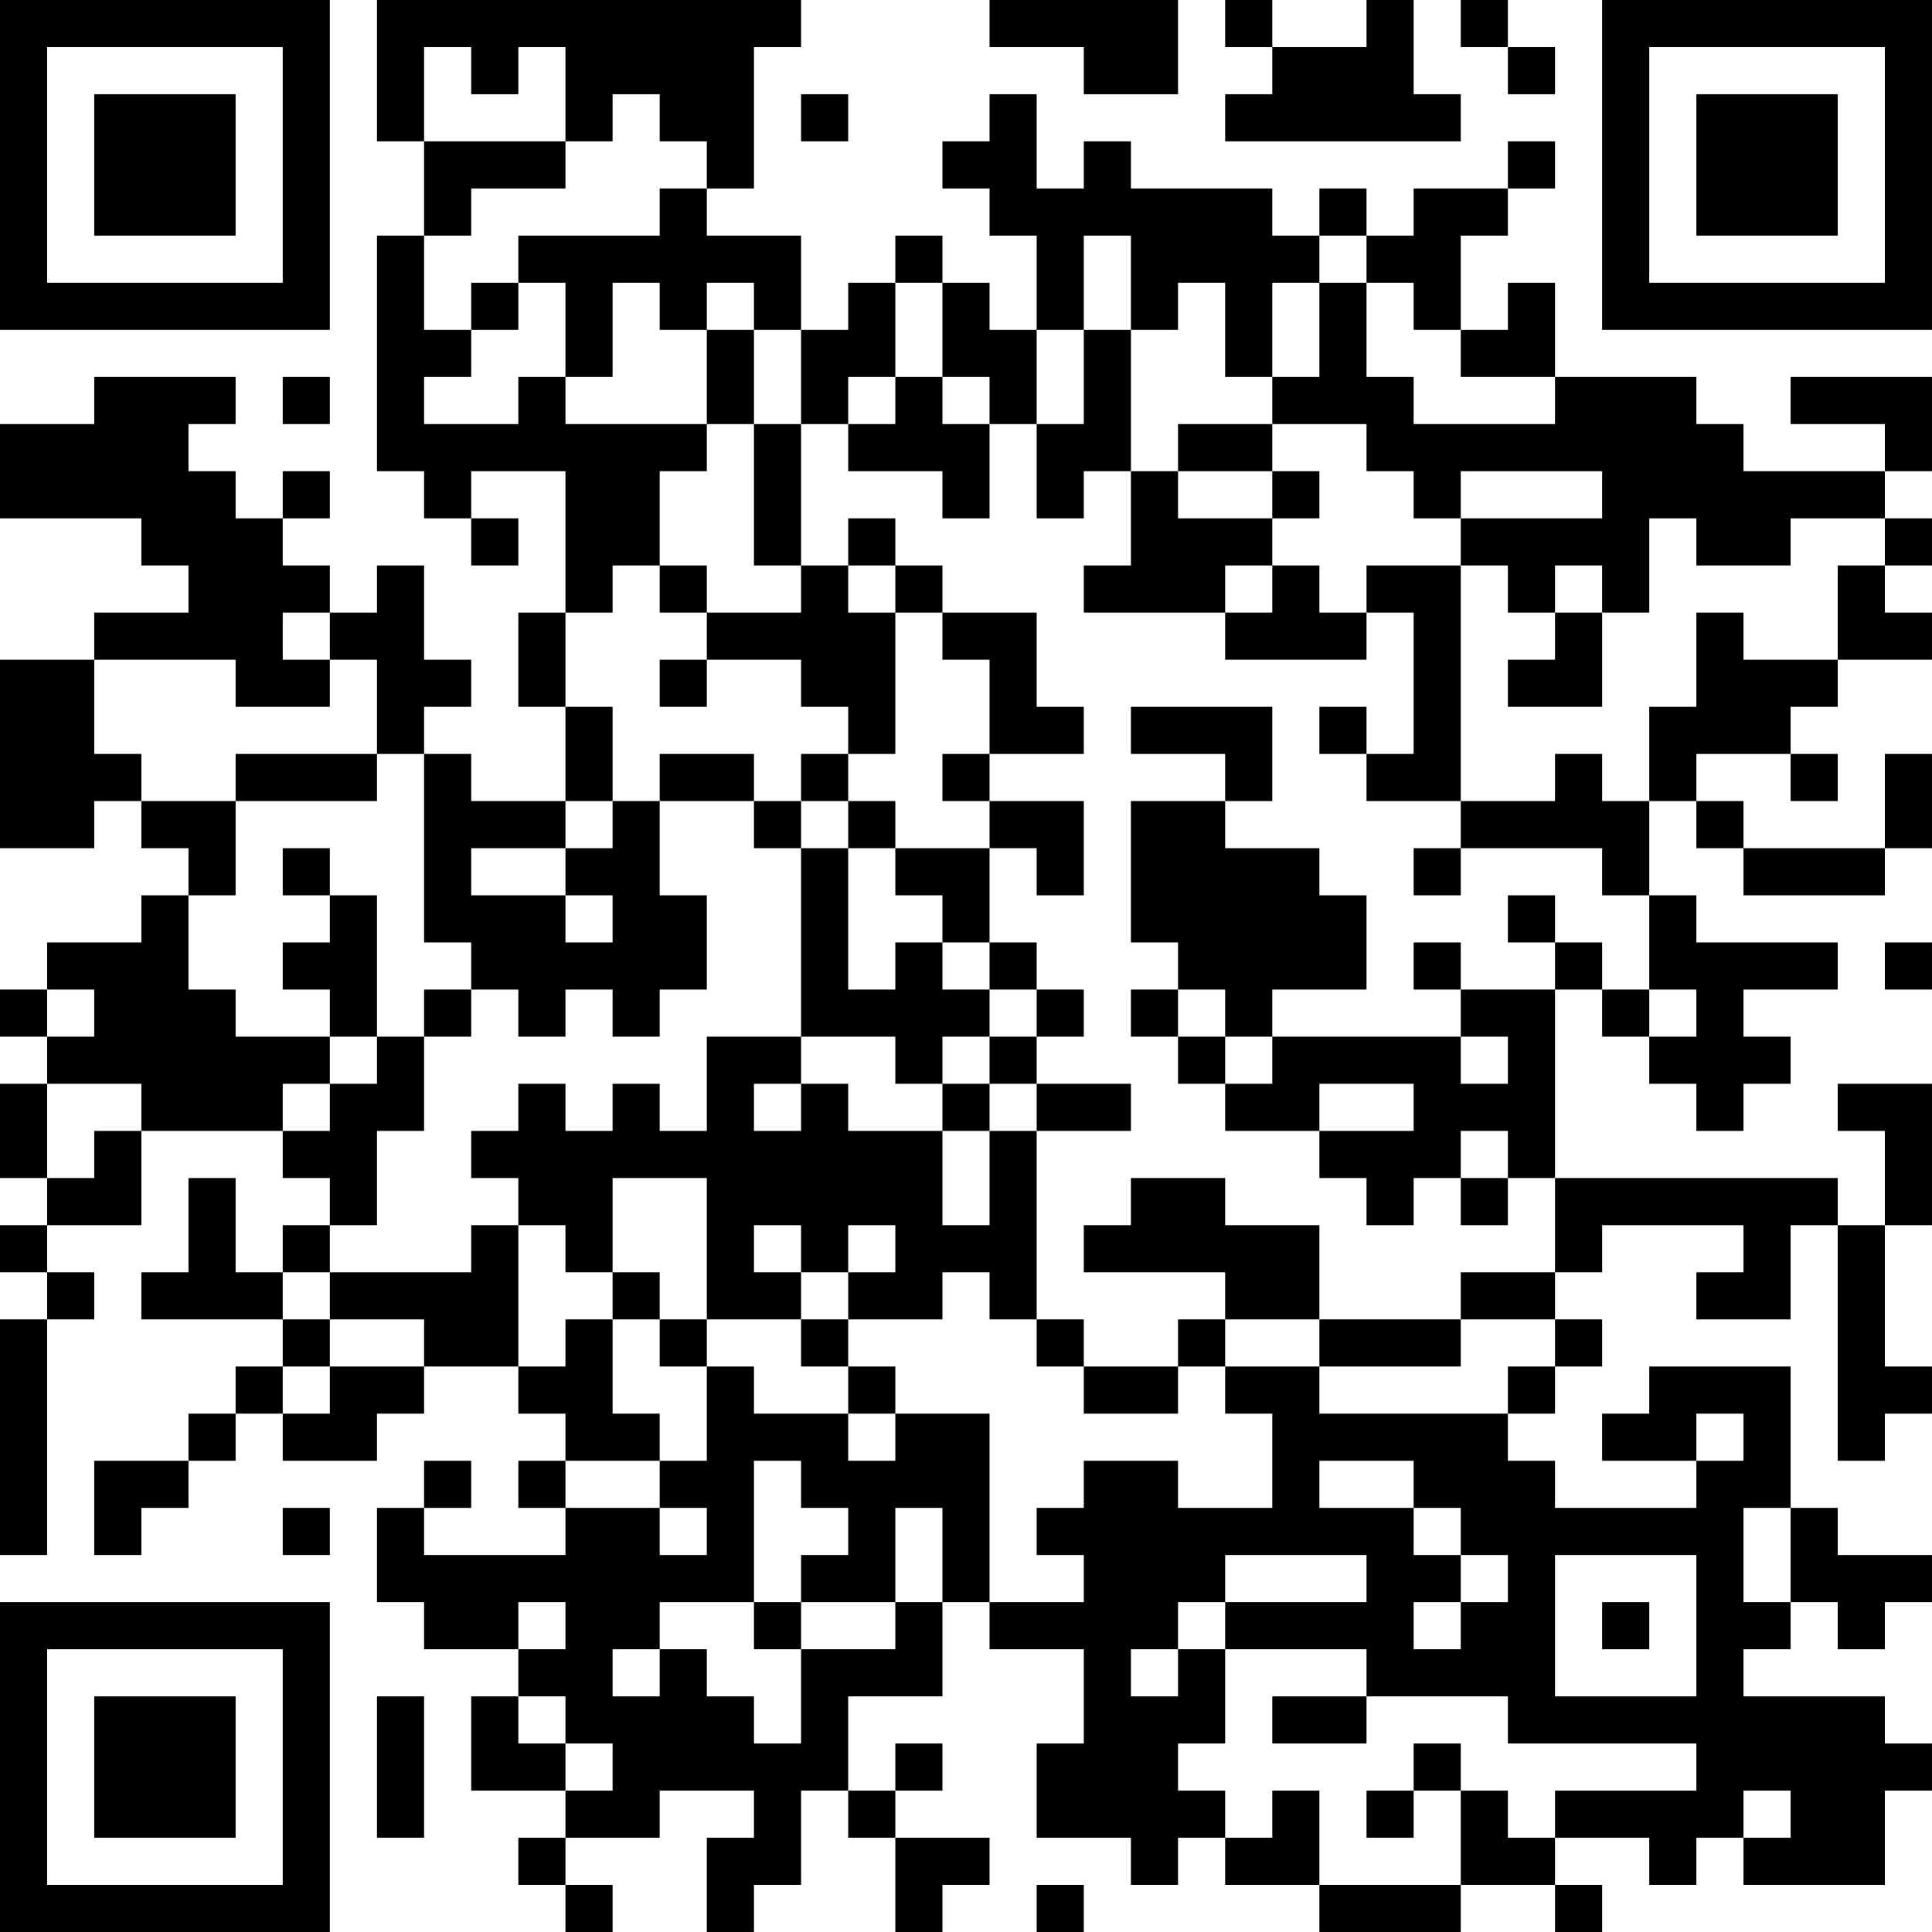 <?xml version="1.0" encoding="UTF-8"?>
<svg xmlns="http://www.w3.org/2000/svg" version="1.1" width="200" height="200" viewBox="0 0 200 200"><rect x="0" y="0" width="200" height="200" fill="#ffffff"/><g transform="scale(4.878)"><g transform="translate(0,0)"><path fill-rule="evenodd" d="M8 0L8 3L9 3L9 5L8 5L8 10L9 10L9 11L10 11L10 12L11 12L11 11L10 11L10 10L12 10L12 13L11 13L11 15L12 15L12 17L10 17L10 16L9 16L9 15L10 15L10 14L9 14L9 12L8 12L8 13L7 13L7 12L6 12L6 11L7 11L7 10L6 10L6 11L5 11L5 10L4 10L4 9L5 9L5 8L2 8L2 9L0 9L0 11L3 11L3 12L4 12L4 13L2 13L2 14L0 14L0 18L2 18L2 17L3 17L3 18L4 18L4 19L3 19L3 20L1 20L1 21L0 21L0 22L1 22L1 23L0 23L0 25L1 25L1 26L0 26L0 27L1 27L1 28L0 28L0 33L1 33L1 28L2 28L2 27L1 27L1 26L3 26L3 24L6 24L6 25L7 25L7 26L6 26L6 27L5 27L5 25L4 25L4 27L3 27L3 28L6 28L6 29L5 29L5 30L4 30L4 31L2 31L2 33L3 33L3 32L4 32L4 31L5 31L5 30L6 30L6 31L8 31L8 30L9 30L9 29L11 29L11 30L12 30L12 31L11 31L11 32L12 32L12 33L9 33L9 32L10 32L10 31L9 31L9 32L8 32L8 34L9 34L9 35L11 35L11 36L10 36L10 38L12 38L12 39L11 39L11 40L12 40L12 41L13 41L13 40L12 40L12 39L14 39L14 38L16 38L16 39L15 39L15 41L16 41L16 40L17 40L17 38L18 38L18 39L19 39L19 41L20 41L20 40L21 40L21 39L19 39L19 38L20 38L20 37L19 37L19 38L18 38L18 36L20 36L20 34L21 34L21 35L23 35L23 37L22 37L22 39L24 39L24 40L25 40L25 39L26 39L26 40L28 40L28 41L31 41L31 40L33 40L33 41L34 41L34 40L33 40L33 39L35 39L35 40L36 40L36 39L37 39L37 40L40 40L40 38L41 38L41 37L40 37L40 36L37 36L37 35L38 35L38 34L39 34L39 35L40 35L40 34L41 34L41 33L39 33L39 32L38 32L38 29L35 29L35 30L34 30L34 31L36 31L36 32L33 32L33 31L32 31L32 30L33 30L33 29L34 29L34 28L33 28L33 27L34 27L34 26L37 26L37 27L36 27L36 28L38 28L38 26L39 26L39 31L40 31L40 30L41 30L41 29L40 29L40 26L41 26L41 23L39 23L39 24L40 24L40 26L39 26L39 25L33 25L33 21L34 21L34 22L35 22L35 23L36 23L36 24L37 24L37 23L38 23L38 22L37 22L37 21L39 21L39 20L36 20L36 19L35 19L35 17L36 17L36 18L37 18L37 19L40 19L40 18L41 18L41 16L40 16L40 18L37 18L37 17L36 17L36 16L38 16L38 17L39 17L39 16L38 16L38 15L39 15L39 14L41 14L41 13L40 13L40 12L41 12L41 11L40 11L40 10L41 10L41 8L38 8L38 9L40 9L40 10L37 10L37 9L36 9L36 8L33 8L33 6L32 6L32 7L31 7L31 5L32 5L32 4L33 4L33 3L32 3L32 4L30 4L30 5L29 5L29 4L28 4L28 5L27 5L27 4L24 4L24 3L23 3L23 4L22 4L22 2L21 2L21 3L20 3L20 4L21 4L21 5L22 5L22 7L21 7L21 6L20 6L20 5L19 5L19 6L18 6L18 7L17 7L17 5L15 5L15 4L16 4L16 1L17 1L17 0ZM21 0L21 1L23 1L23 2L25 2L25 0ZM26 0L26 1L27 1L27 2L26 2L26 3L31 3L31 2L30 2L30 0L29 0L29 1L27 1L27 0ZM31 0L31 1L32 1L32 2L33 2L33 1L32 1L32 0ZM9 1L9 3L12 3L12 4L10 4L10 5L9 5L9 7L10 7L10 8L9 8L9 9L11 9L11 8L12 8L12 9L15 9L15 10L14 10L14 12L13 12L13 13L12 13L12 15L13 15L13 17L12 17L12 18L10 18L10 19L12 19L12 20L13 20L13 19L12 19L12 18L13 18L13 17L14 17L14 19L15 19L15 21L14 21L14 22L13 22L13 21L12 21L12 22L11 22L11 21L10 21L10 20L9 20L9 16L8 16L8 14L7 14L7 13L6 13L6 14L7 14L7 15L5 15L5 14L2 14L2 16L3 16L3 17L5 17L5 19L4 19L4 21L5 21L5 22L7 22L7 23L6 23L6 24L7 24L7 23L8 23L8 22L9 22L9 24L8 24L8 26L7 26L7 27L6 27L6 28L7 28L7 29L6 29L6 30L7 30L7 29L9 29L9 28L7 28L7 27L10 27L10 26L11 26L11 29L12 29L12 28L13 28L13 30L14 30L14 31L12 31L12 32L14 32L14 33L15 33L15 32L14 32L14 31L15 31L15 29L16 29L16 30L18 30L18 31L19 31L19 30L21 30L21 34L23 34L23 33L22 33L22 32L23 32L23 31L25 31L25 32L27 32L27 30L26 30L26 29L28 29L28 30L32 30L32 29L33 29L33 28L31 28L31 27L33 27L33 25L32 25L32 24L31 24L31 25L30 25L30 26L29 26L29 25L28 25L28 24L30 24L30 23L28 23L28 24L26 24L26 23L27 23L27 22L31 22L31 23L32 23L32 22L31 22L31 21L33 21L33 20L34 20L34 21L35 21L35 22L36 22L36 21L35 21L35 19L34 19L34 18L31 18L31 17L33 17L33 16L34 16L34 17L35 17L35 15L36 15L36 13L37 13L37 14L39 14L39 12L40 12L40 11L38 11L38 12L36 12L36 11L35 11L35 13L34 13L34 12L33 12L33 13L32 13L32 12L31 12L31 11L34 11L34 10L31 10L31 11L30 11L30 10L29 10L29 9L27 9L27 8L28 8L28 6L29 6L29 8L30 8L30 9L33 9L33 8L31 8L31 7L30 7L30 6L29 6L29 5L28 5L28 6L27 6L27 8L26 8L26 6L25 6L25 7L24 7L24 5L23 5L23 7L22 7L22 9L21 9L21 8L20 8L20 6L19 6L19 8L18 8L18 9L17 9L17 7L16 7L16 6L15 6L15 7L14 7L14 6L13 6L13 8L12 8L12 6L11 6L11 5L14 5L14 4L15 4L15 3L14 3L14 2L13 2L13 3L12 3L12 1L11 1L11 2L10 2L10 1ZM17 2L17 3L18 3L18 2ZM10 6L10 7L11 7L11 6ZM15 7L15 9L16 9L16 12L17 12L17 13L15 13L15 12L14 12L14 13L15 13L15 14L14 14L14 15L15 15L15 14L17 14L17 15L18 15L18 16L17 16L17 17L16 17L16 16L14 16L14 17L16 17L16 18L17 18L17 22L15 22L15 24L14 24L14 23L13 23L13 24L12 24L12 23L11 23L11 24L10 24L10 25L11 25L11 26L12 26L12 27L13 27L13 28L14 28L14 29L15 29L15 28L17 28L17 29L18 29L18 30L19 30L19 29L18 29L18 28L20 28L20 27L21 27L21 28L22 28L22 29L23 29L23 30L25 30L25 29L26 29L26 28L28 28L28 29L31 29L31 28L28 28L28 26L26 26L26 25L24 25L24 26L23 26L23 27L26 27L26 28L25 28L25 29L23 29L23 28L22 28L22 24L24 24L24 23L22 23L22 22L23 22L23 21L22 21L22 20L21 20L21 18L22 18L22 19L23 19L23 17L21 17L21 16L23 16L23 15L22 15L22 13L20 13L20 12L19 12L19 11L18 11L18 12L17 12L17 9L16 9L16 7ZM23 7L23 9L22 9L22 11L23 11L23 10L24 10L24 12L23 12L23 13L26 13L26 14L29 14L29 13L30 13L30 16L29 16L29 15L28 15L28 16L29 16L29 17L31 17L31 12L29 12L29 13L28 13L28 12L27 12L27 11L28 11L28 10L27 10L27 9L25 9L25 10L24 10L24 7ZM6 8L6 9L7 9L7 8ZM19 8L19 9L18 9L18 10L20 10L20 11L21 11L21 9L20 9L20 8ZM25 10L25 11L27 11L27 10ZM18 12L18 13L19 13L19 16L18 16L18 17L17 17L17 18L18 18L18 21L19 21L19 20L20 20L20 21L21 21L21 22L20 22L20 23L19 23L19 22L17 22L17 23L16 23L16 24L17 24L17 23L18 23L18 24L20 24L20 26L21 26L21 24L22 24L22 23L21 23L21 22L22 22L22 21L21 21L21 20L20 20L20 19L19 19L19 18L21 18L21 17L20 17L20 16L21 16L21 14L20 14L20 13L19 13L19 12ZM26 12L26 13L27 13L27 12ZM33 13L33 14L32 14L32 15L34 15L34 13ZM24 15L24 16L26 16L26 17L24 17L24 20L25 20L25 21L24 21L24 22L25 22L25 23L26 23L26 22L27 22L27 21L29 21L29 19L28 19L28 18L26 18L26 17L27 17L27 15ZM5 16L5 17L8 17L8 16ZM18 17L18 18L19 18L19 17ZM6 18L6 19L7 19L7 20L6 20L6 21L7 21L7 22L8 22L8 19L7 19L7 18ZM30 18L30 19L31 19L31 18ZM32 19L32 20L33 20L33 19ZM30 20L30 21L31 21L31 20ZM40 20L40 21L41 21L41 20ZM1 21L1 22L2 22L2 21ZM9 21L9 22L10 22L10 21ZM25 21L25 22L26 22L26 21ZM1 23L1 25L2 25L2 24L3 24L3 23ZM20 23L20 24L21 24L21 23ZM13 25L13 27L14 27L14 28L15 28L15 25ZM31 25L31 26L32 26L32 25ZM16 26L16 27L17 27L17 28L18 28L18 27L19 27L19 26L18 26L18 27L17 27L17 26ZM36 30L36 31L37 31L37 30ZM16 31L16 34L14 34L14 35L13 35L13 36L14 36L14 35L15 35L15 36L16 36L16 37L17 37L17 35L19 35L19 34L20 34L20 32L19 32L19 34L17 34L17 33L18 33L18 32L17 32L17 31ZM28 31L28 32L30 32L30 33L31 33L31 34L30 34L30 35L31 35L31 34L32 34L32 33L31 33L31 32L30 32L30 31ZM6 32L6 33L7 33L7 32ZM37 32L37 34L38 34L38 32ZM26 33L26 34L25 34L25 35L24 35L24 36L25 36L25 35L26 35L26 37L25 37L25 38L26 38L26 39L27 39L27 38L28 38L28 40L31 40L31 38L32 38L32 39L33 39L33 38L36 38L36 37L32 37L32 36L29 36L29 35L26 35L26 34L29 34L29 33ZM33 33L33 36L36 36L36 33ZM11 34L11 35L12 35L12 34ZM16 34L16 35L17 35L17 34ZM34 34L34 35L35 35L35 34ZM8 36L8 39L9 39L9 36ZM11 36L11 37L12 37L12 38L13 38L13 37L12 37L12 36ZM27 36L27 37L29 37L29 36ZM30 37L30 38L29 38L29 39L30 39L30 38L31 38L31 37ZM37 38L37 39L38 39L38 38ZM22 40L22 41L23 41L23 40ZM0 0L0 7L7 7L7 0ZM1 1L1 6L6 6L6 1ZM2 2L2 5L5 5L5 2ZM34 0L34 7L41 7L41 0ZM35 1L35 6L40 6L40 1ZM36 2L36 5L39 5L39 2ZM0 34L0 41L7 41L7 34ZM1 35L1 40L6 40L6 35ZM2 36L2 39L5 39L5 36Z" fill="#000000"/></g></g></svg>
